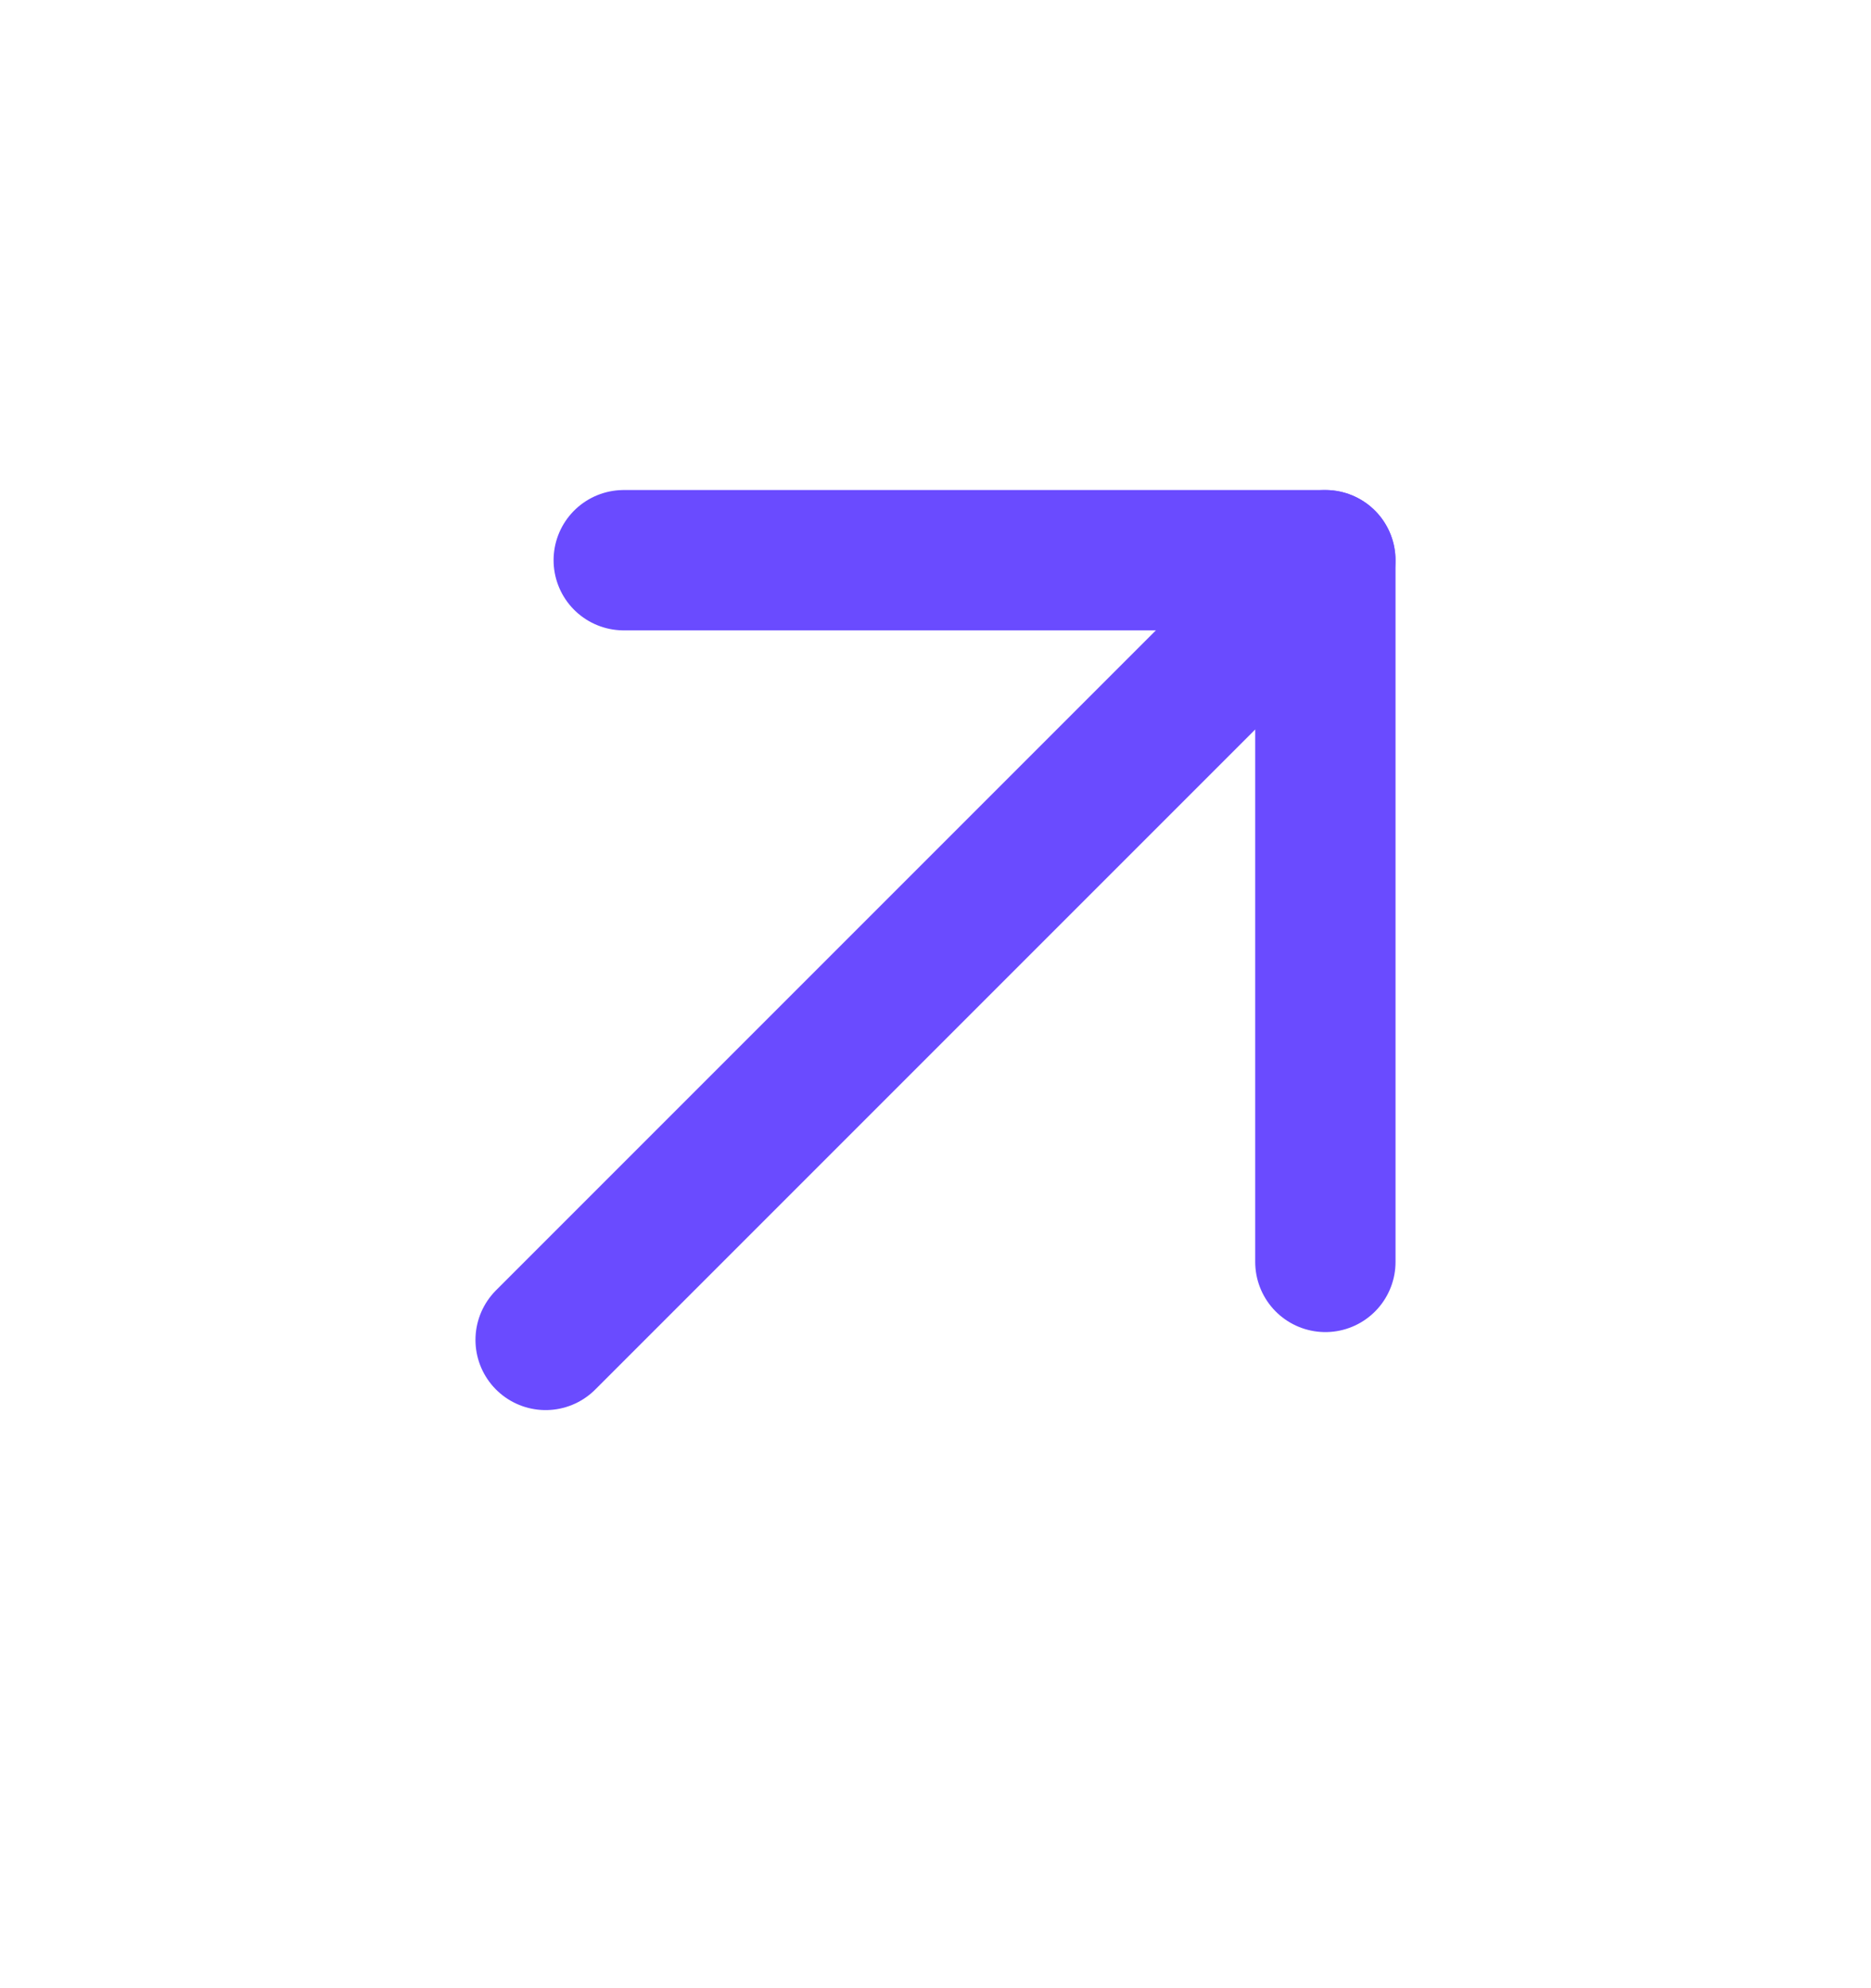 <svg width="16" height="17" viewBox="0 0 16 17" fill="none" xmlns="http://www.w3.org/2000/svg">
<path d="M11.333 4.79L4.666 11.457" stroke="#6A4BFF" stroke-width="1.2" stroke-linecap="round" stroke-linejoin="round"/>
<path d="M5.334 4.79H11.334V10.79" stroke="#6A4BFF" stroke-width="1.2" stroke-linecap="round" stroke-linejoin="round"/>
</svg>
